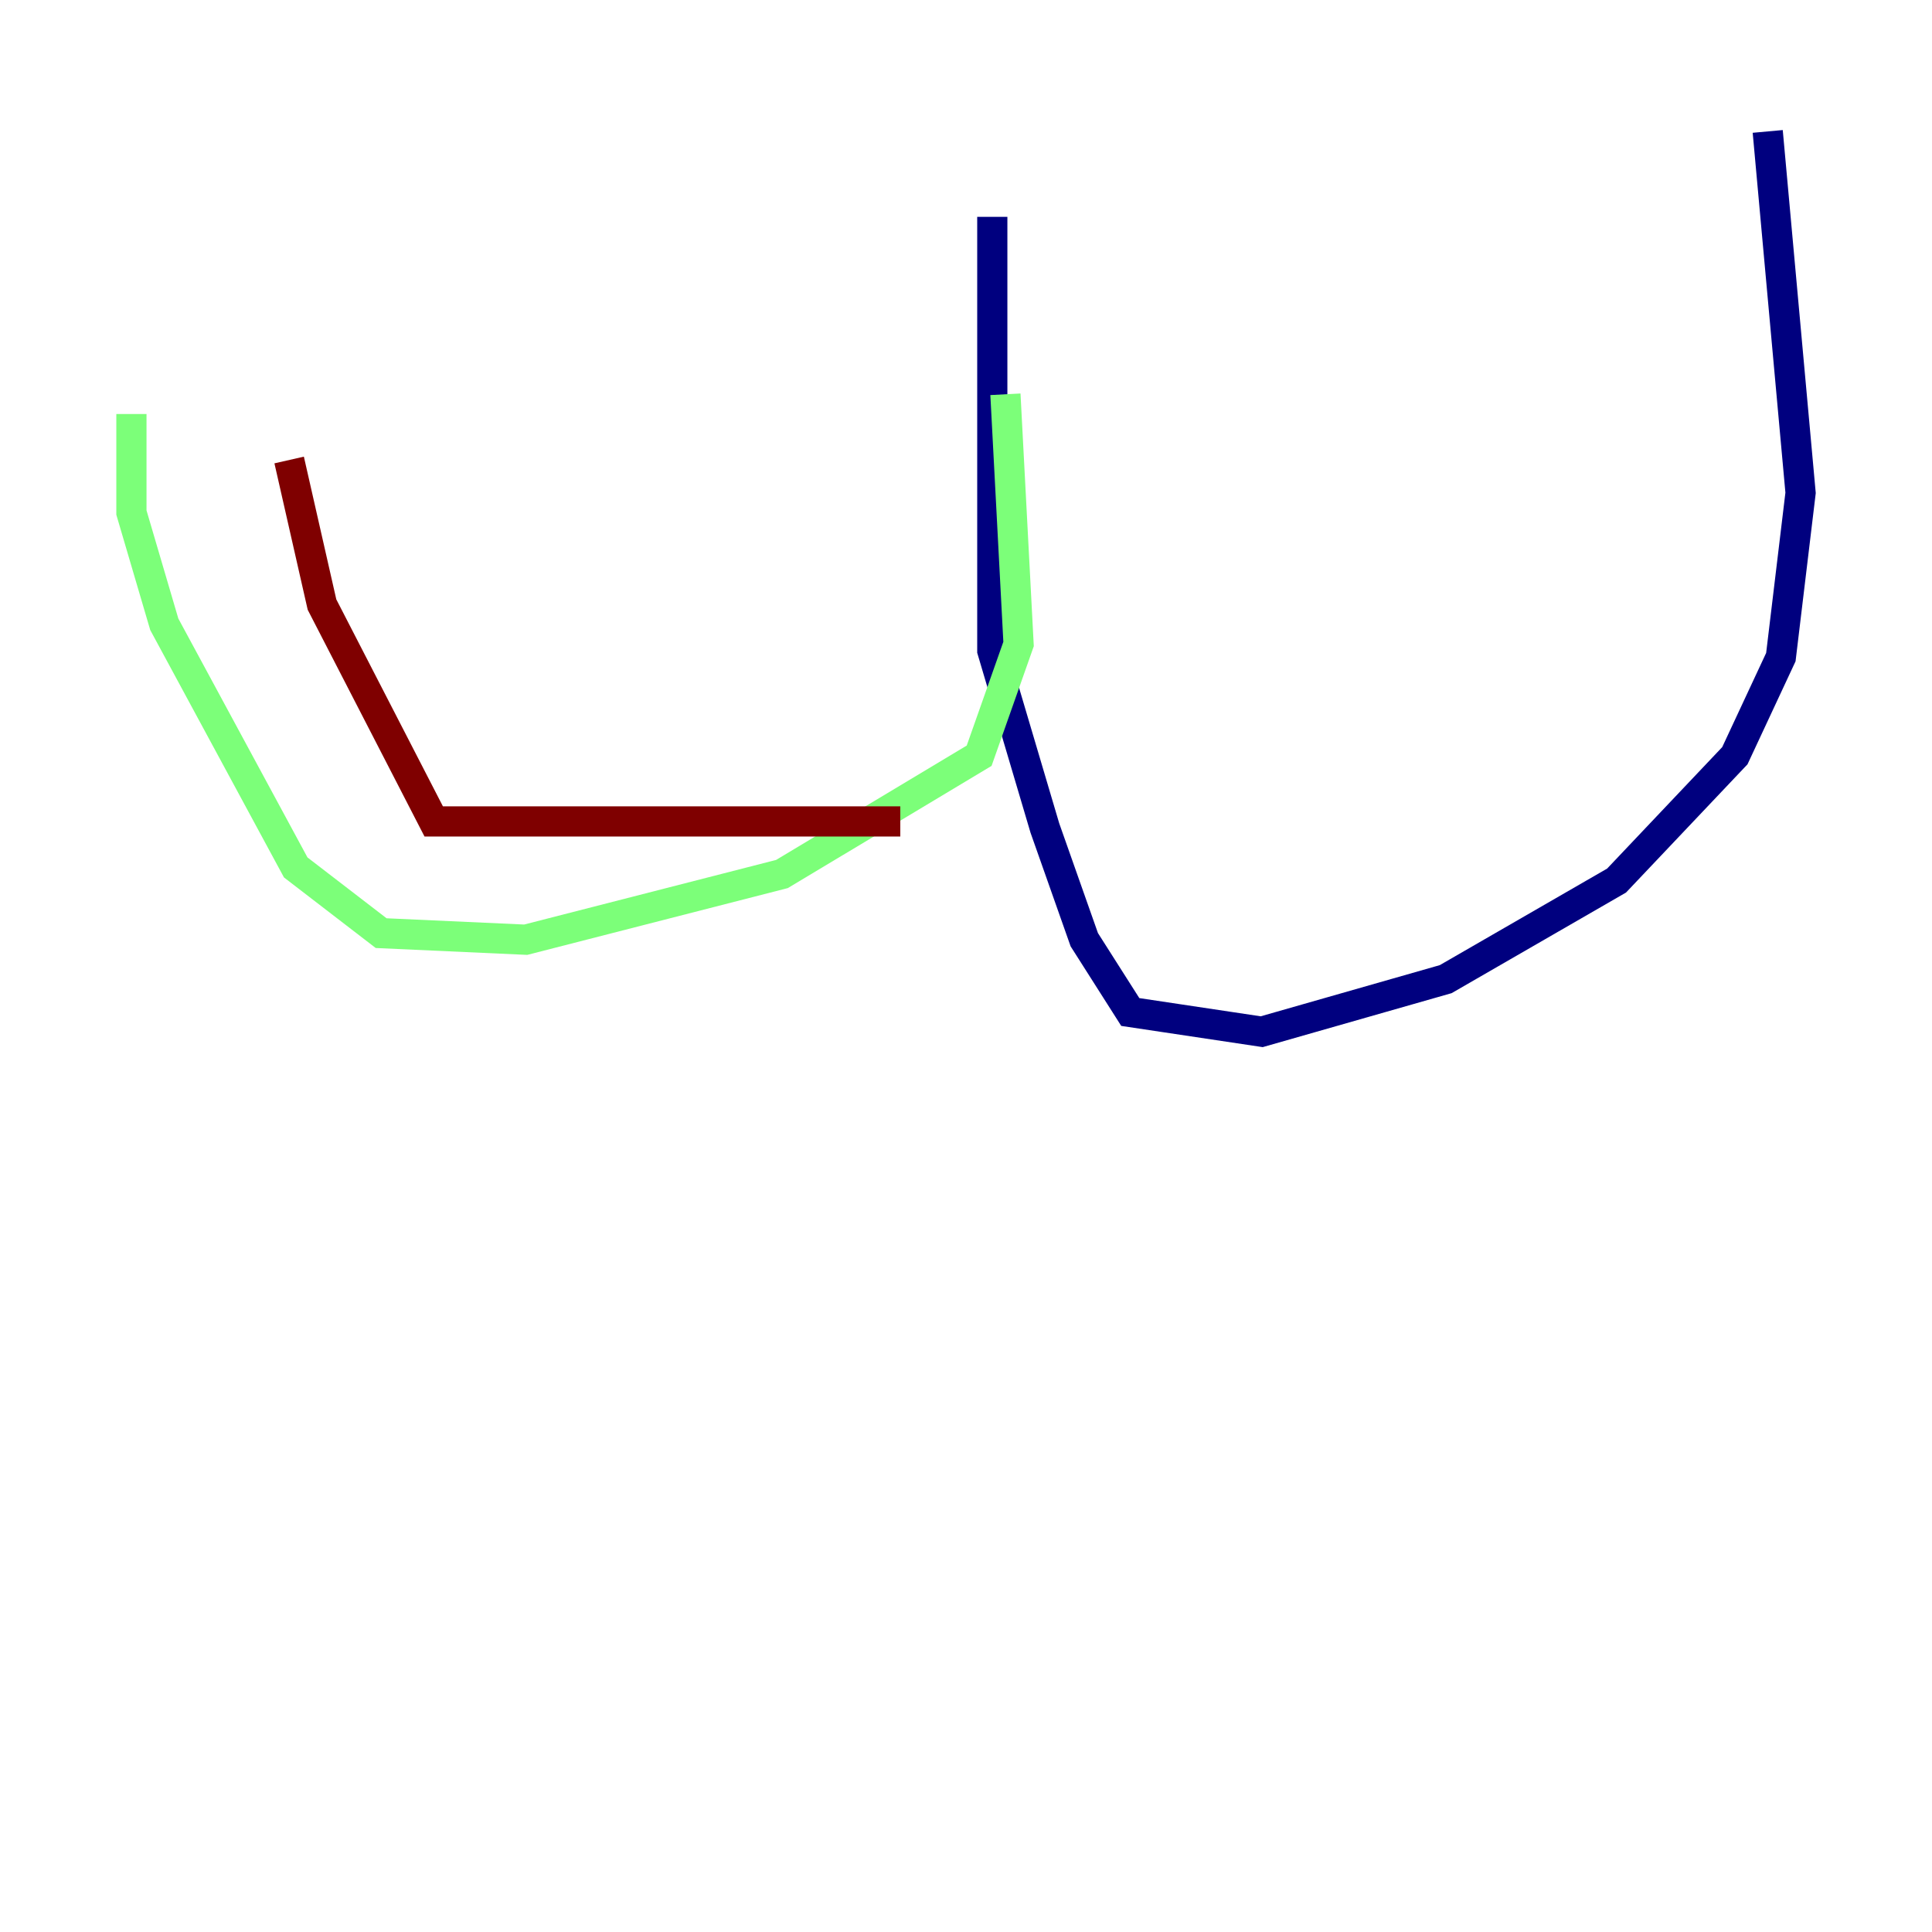 <?xml version="1.0" encoding="utf-8" ?>
<svg baseProfile="tiny" height="128" version="1.2" viewBox="0,0,128,128" width="128" xmlns="http://www.w3.org/2000/svg" xmlns:ev="http://www.w3.org/2001/xml-events" xmlns:xlink="http://www.w3.org/1999/xlink"><defs /><polyline fill="none" points="65.742,14.367 65.742,43.102 69.225,54.857 71.837,62.258 74.884,67.048 83.592,68.354 95.782,64.871 107.102,58.34 114.939,50.068 117.986,43.537 119.293,32.653 117.116,8.707" stroke="#00007f" stroke-width="2" /><polyline fill="none" points="66.612,26.122 67.483,42.667 64.871,50.068 51.809,57.905 34.83,62.258 25.252,61.823 19.592,57.469 10.884,41.361 8.707,33.959 8.707,27.429" stroke="#7cff79" stroke-width="2" /><polyline fill="none" points="59.646,54.422 28.735,54.422 21.333,40.054 19.157,30.476" stroke="#7f0000" stroke-width="2" /></svg>